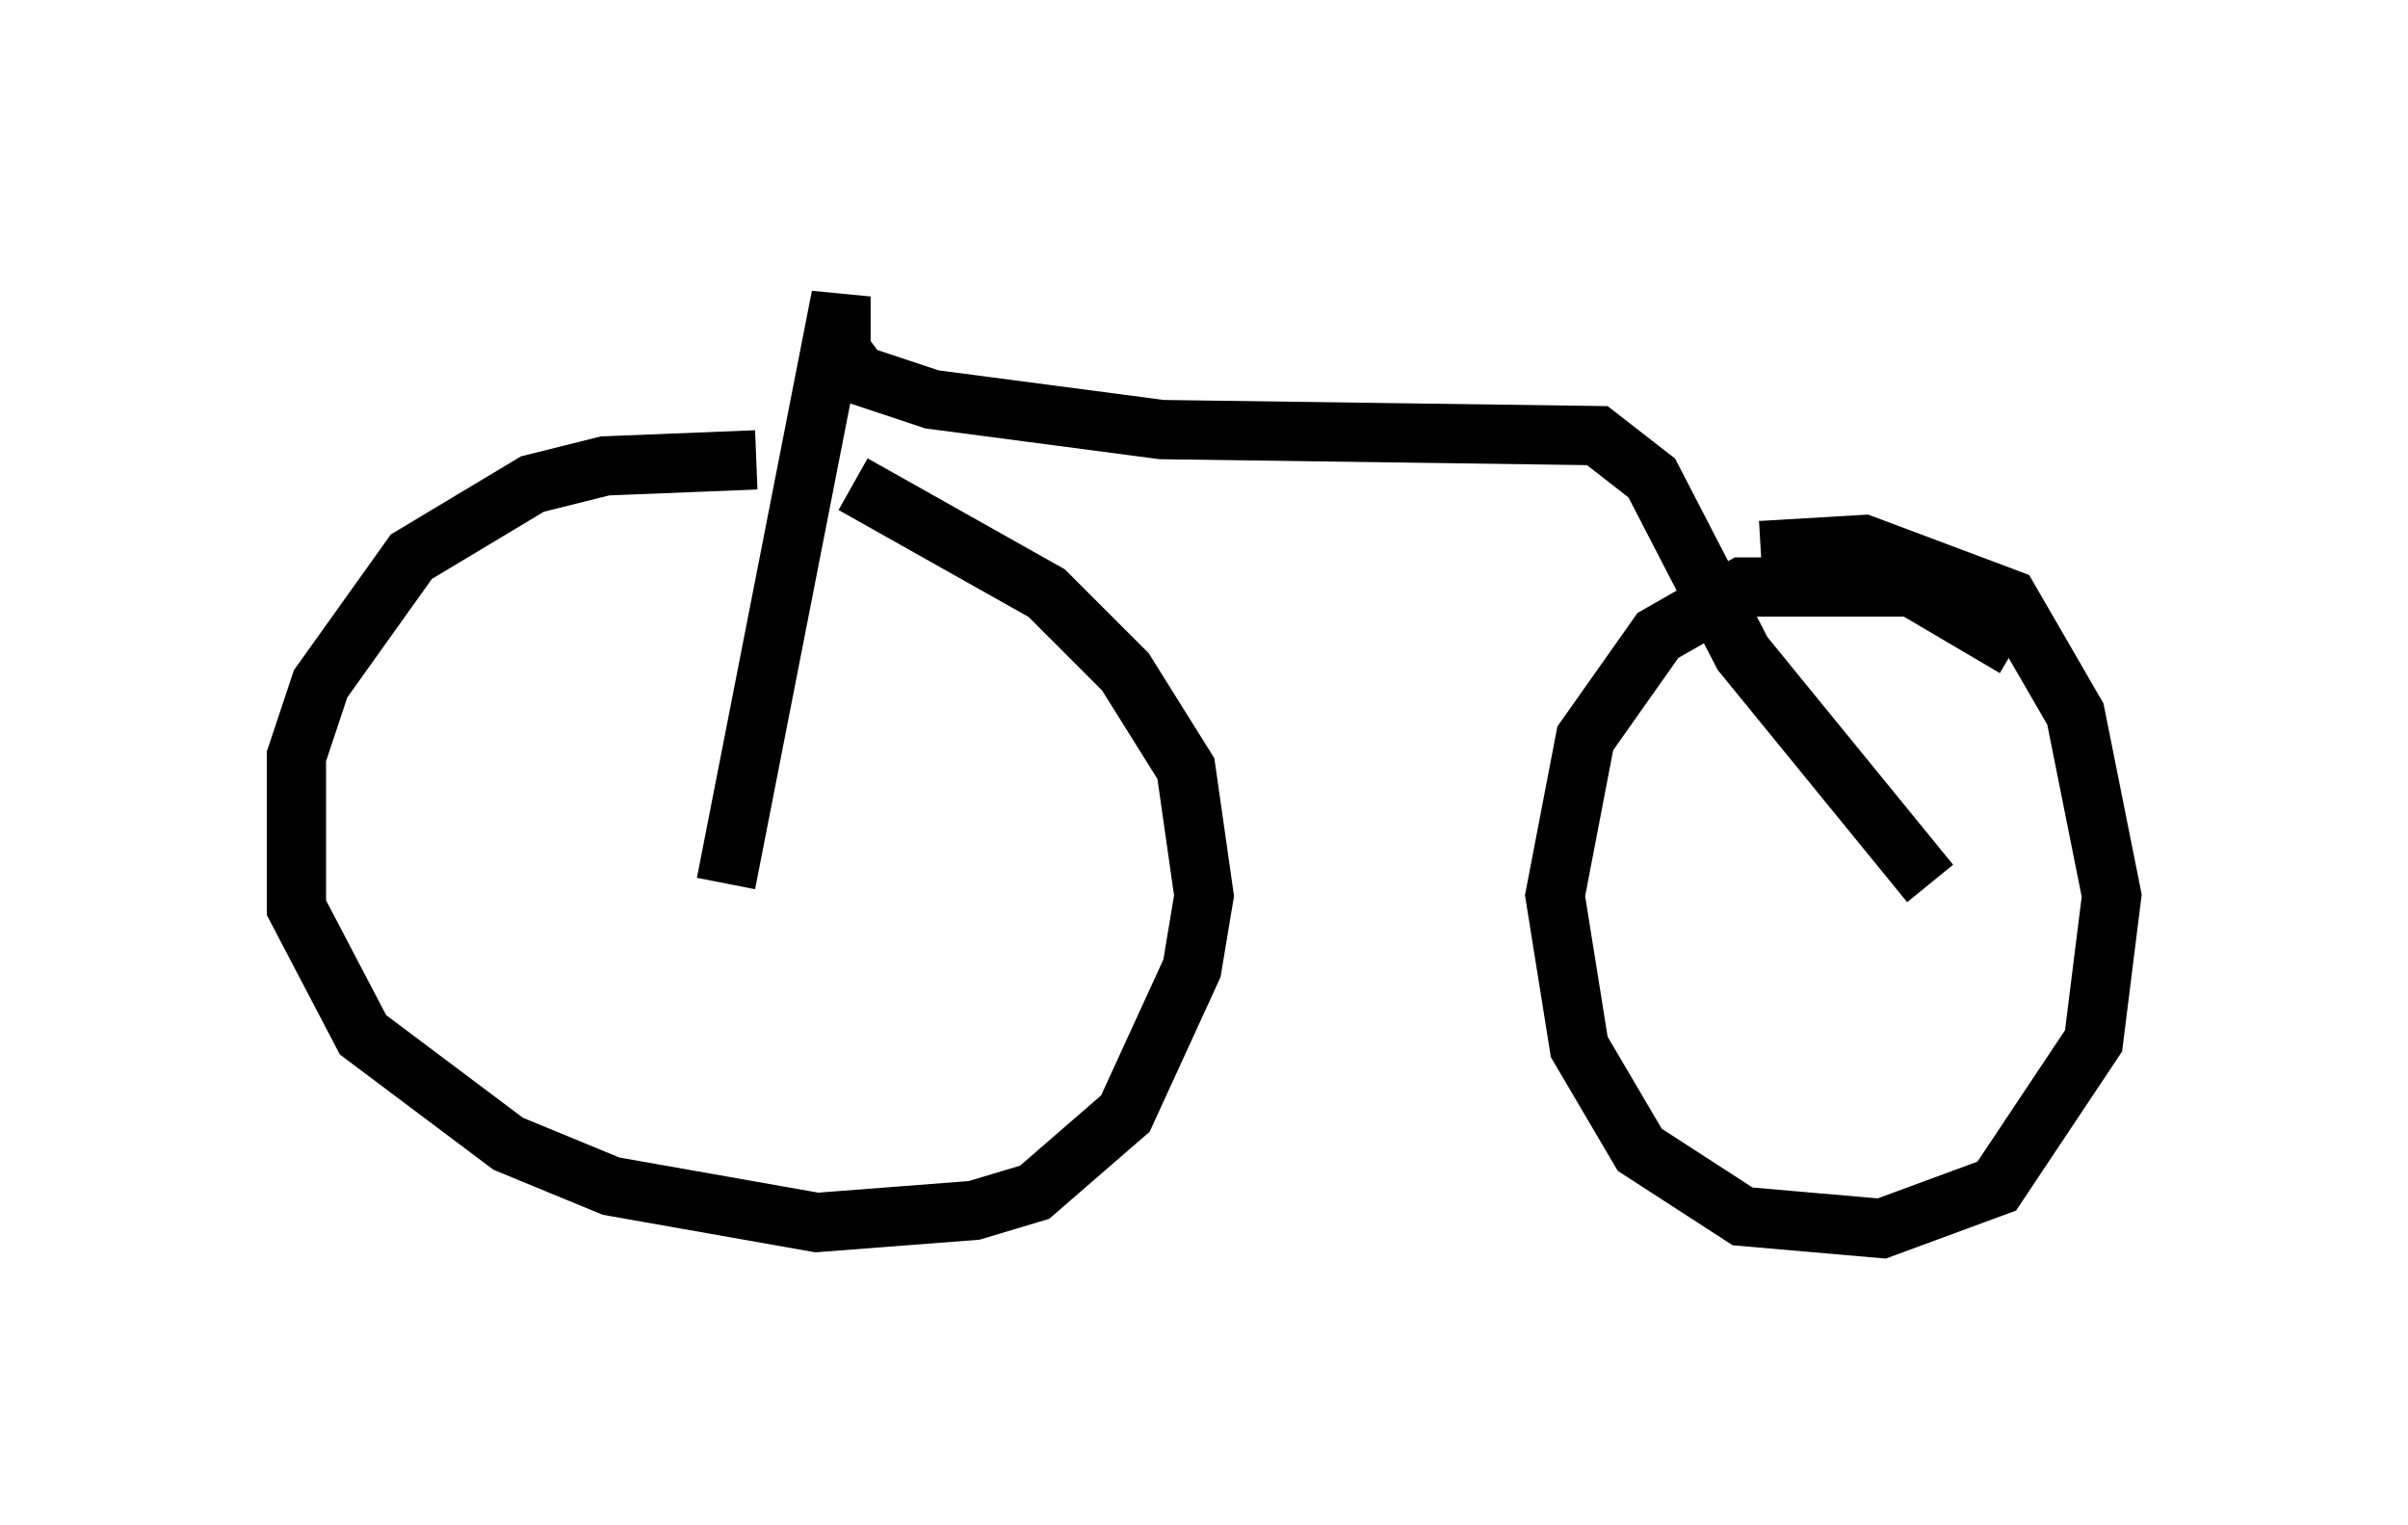 <?xml version="1.0" encoding="utf-8" ?>
<svg baseProfile="full" height="25.721" version="1.1" width="40.625" xmlns="http://www.w3.org/2000/svg" xmlns:ev="http://www.w3.org/2001/xml-events" xmlns:xlink="http://www.w3.org/1999/xlink"><defs /><rect fill="white" height="25.721" width="40.625" x="0" y="0" /><path d="M14.392, 8.267 m-1.633, -0.51 l-2.552, 0.102 -1.225, 0.306 l-2.042, 1.225 -1.531, 2.144 l-0.408, 1.225 0.0, 2.552 l1.123, 2.144 2.45, 1.838 l1.735, 0.715 3.471, 0.613 l2.654, -0.204 1.021, -0.306 l1.531, -1.327 1.123, -2.45 l0.204, -1.225 -0.306, -2.144 l-1.021, -1.633 -1.327, -1.327 l-3.267, -1.838 m19.6, 2.756 l-1.735, -1.021 -2.858, 0.0 l-1.429, 0.817 -1.225, 1.735 l-0.51, 2.654 0.408, 2.552 l1.021, 1.735 1.735, 1.123 l2.348, 0.204 1.94, -0.715 l1.633, -2.45 0.306, -2.45 l-0.613, -3.063 -1.123, -1.94 l-2.45, -0.919 -1.735, 0.102 m2.858, 5.615 l-3.165, -3.879 -1.531, -2.96 l-0.919, -0.715 -7.35, -0.102 l-3.879, -0.51 -1.225, -0.408 l-0.306, -0.408 0.0, -0.919 l-1.94, 9.902 " fill="none" stroke="black" stroke-width="1" /></svg>